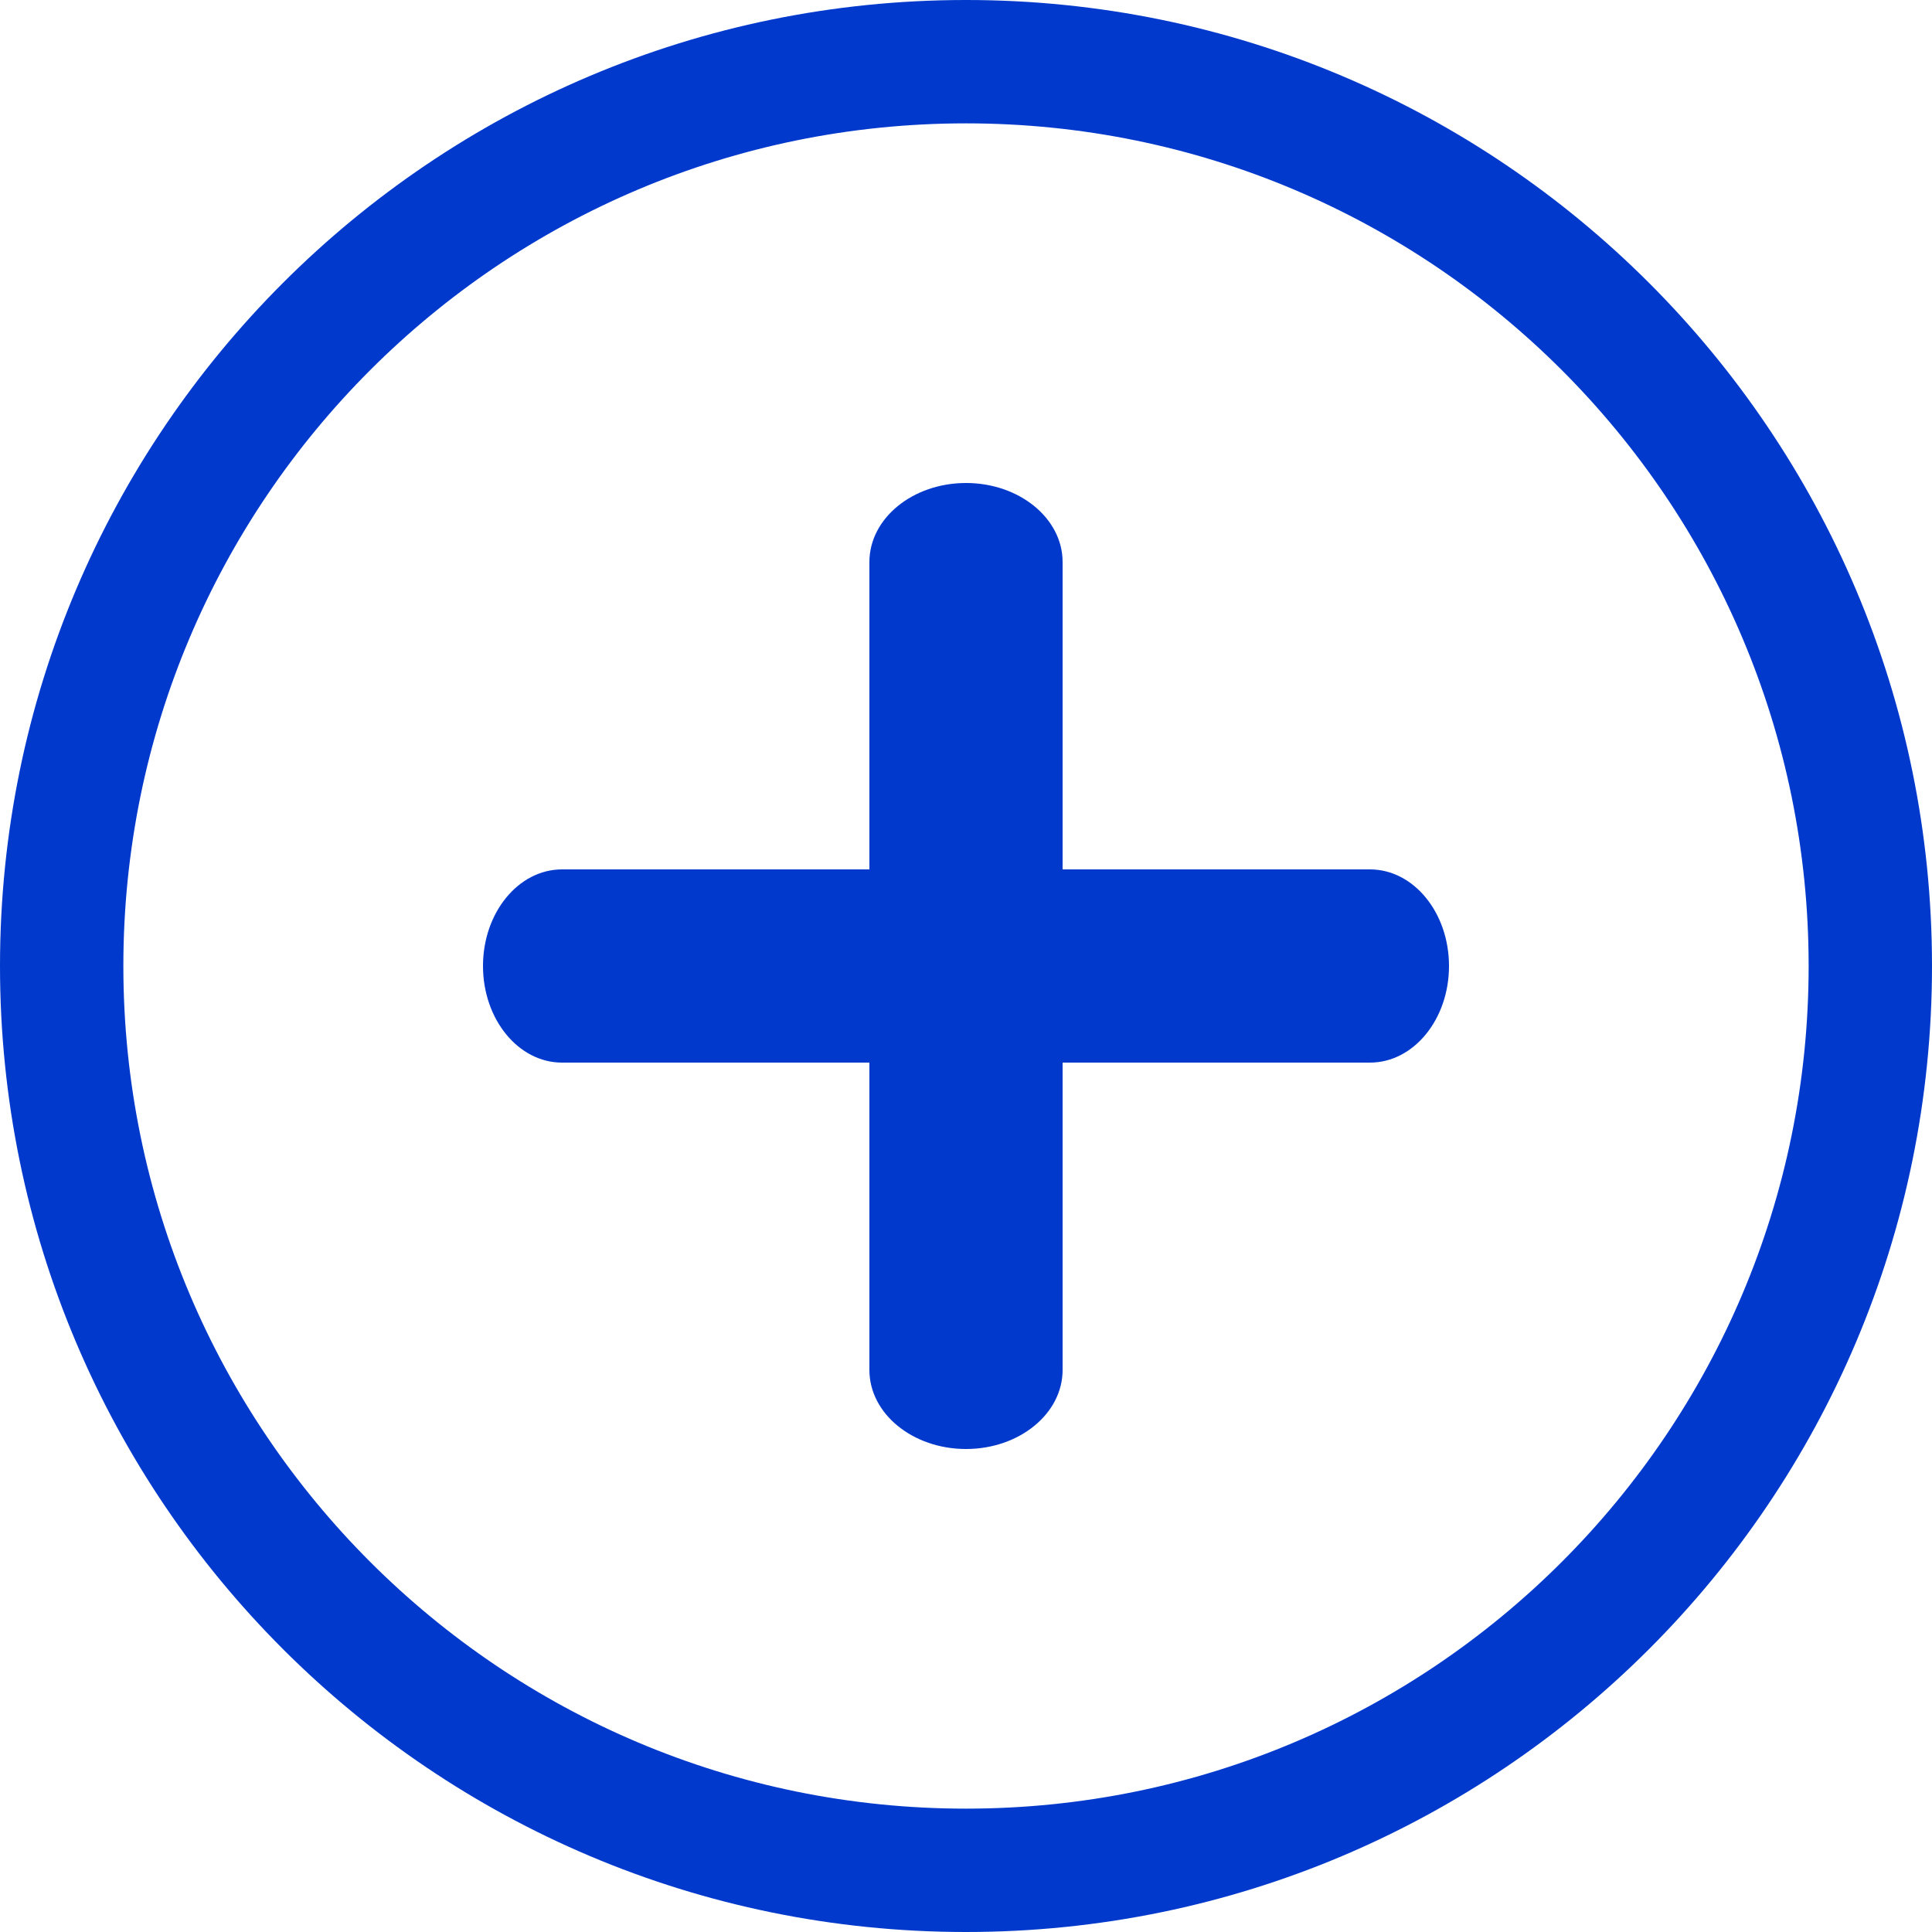 <svg width="20" height="20" viewBox="0 0 20 20" fill="none" xmlns="http://www.w3.org/2000/svg">
<path fill-rule="evenodd" clip-rule="evenodd" d="M10 1.277C5.182 1.277 1.277 5.182 1.277 10C1.277 14.818 5.182 18.723 10 18.723C14.818 18.723 18.723 14.818 18.723 10C18.723 5.182 14.818 1.277 10 1.277ZM0 10C0 4.477 4.477 0 10 0C15.523 0 20 4.477 20 10C20 15.523 15.523 20 10 20C4.477 20 0 15.523 0 10Z" fill="#0039CC"/>
<path fill-rule="evenodd" clip-rule="evenodd" d="M5 10C5 9.448 5.366 9 5.818 9H14.182C14.634 9 15 9.448 15 10C15 10.552 14.634 11 14.182 11H5.818C5.366 11 5 10.552 5 10Z" fill="#0039CC"/>
<path fill-rule="evenodd" clip-rule="evenodd" d="M10 5C10.552 5 11 5.366 11 5.818V14.182C11 14.634 10.552 15 10 15C9.448 15 9 14.634 9 14.182V5.818C9 5.366 9.448 5 10 5Z" fill="#0039CC"/>
</svg>
